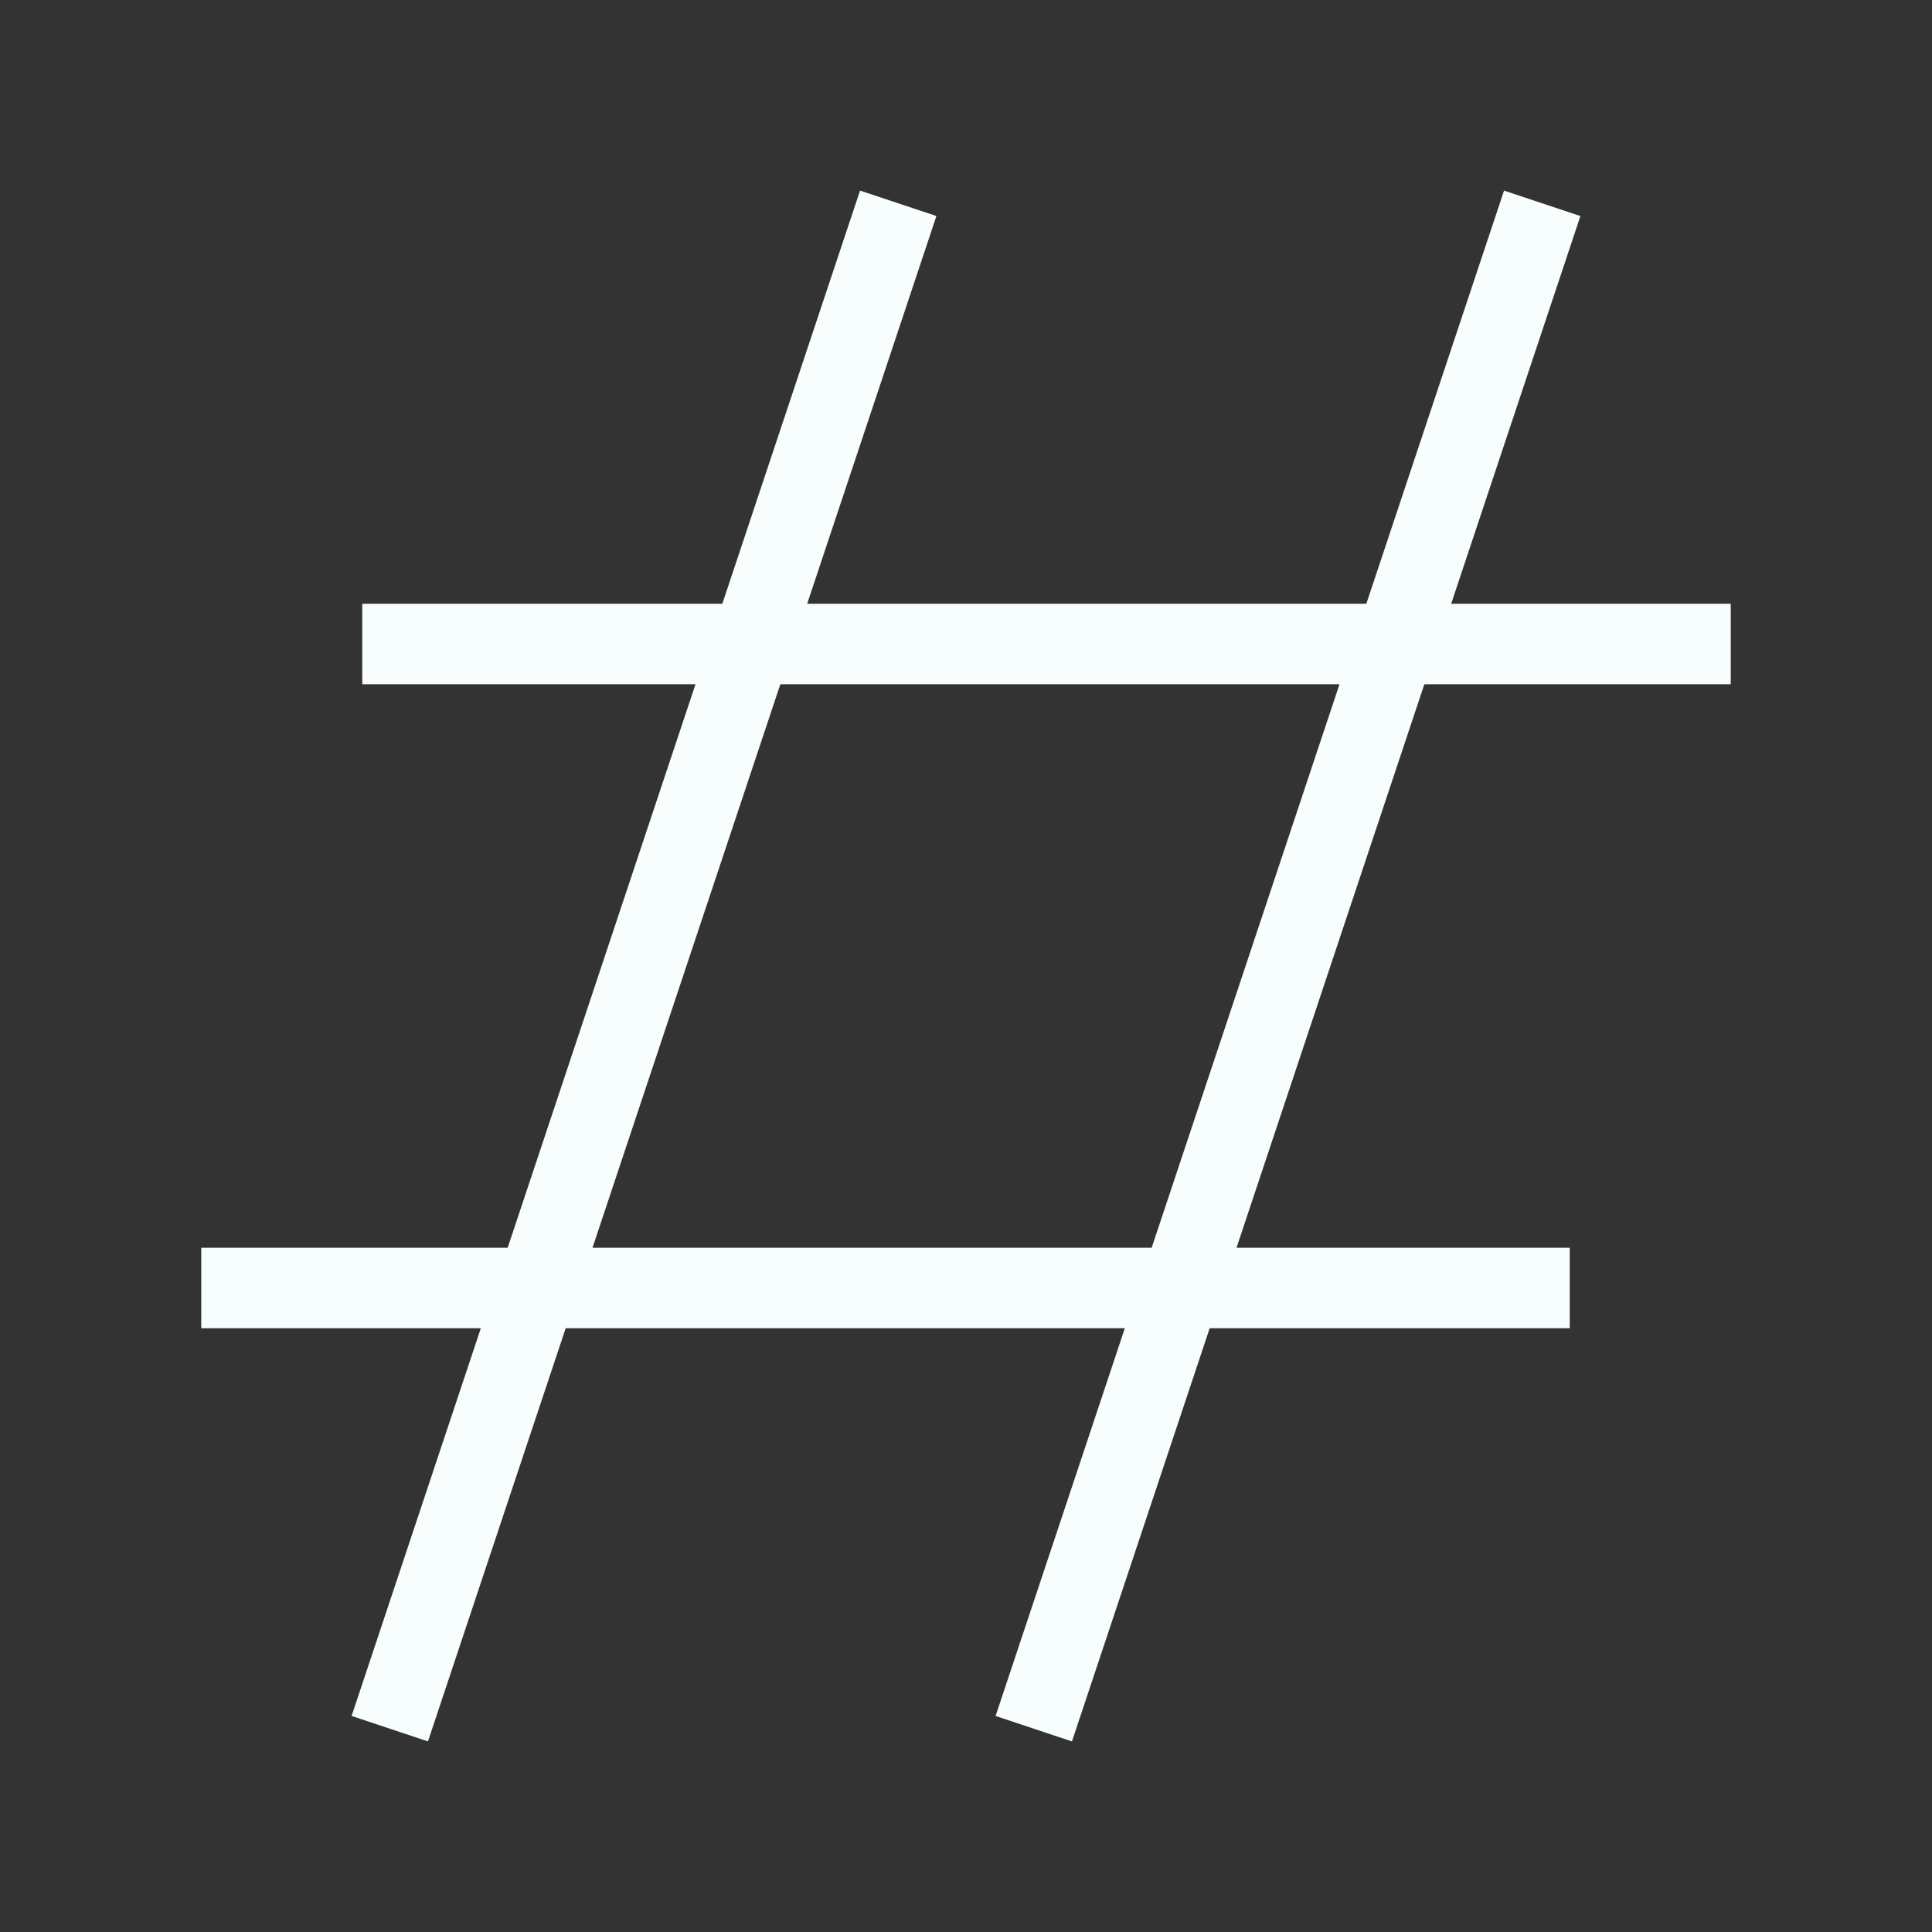 <svg aria-hidden="true" xmlns="http://www.w3.org/2000/svg" width="48px" height="48px" viewBox="0 0 24 24"
    stroke="#f7fefd" stroke-width="1" stroke-linecap="square" stroke-linejoin="miter" fill="none">
    <rect x="0" y="0" width="24" height="24" fill="#333333" stroke="none"/>
    <path d="M11 3L5 21M19 3L13 21M3 16L19 16M5 8L21 8" />
</svg>